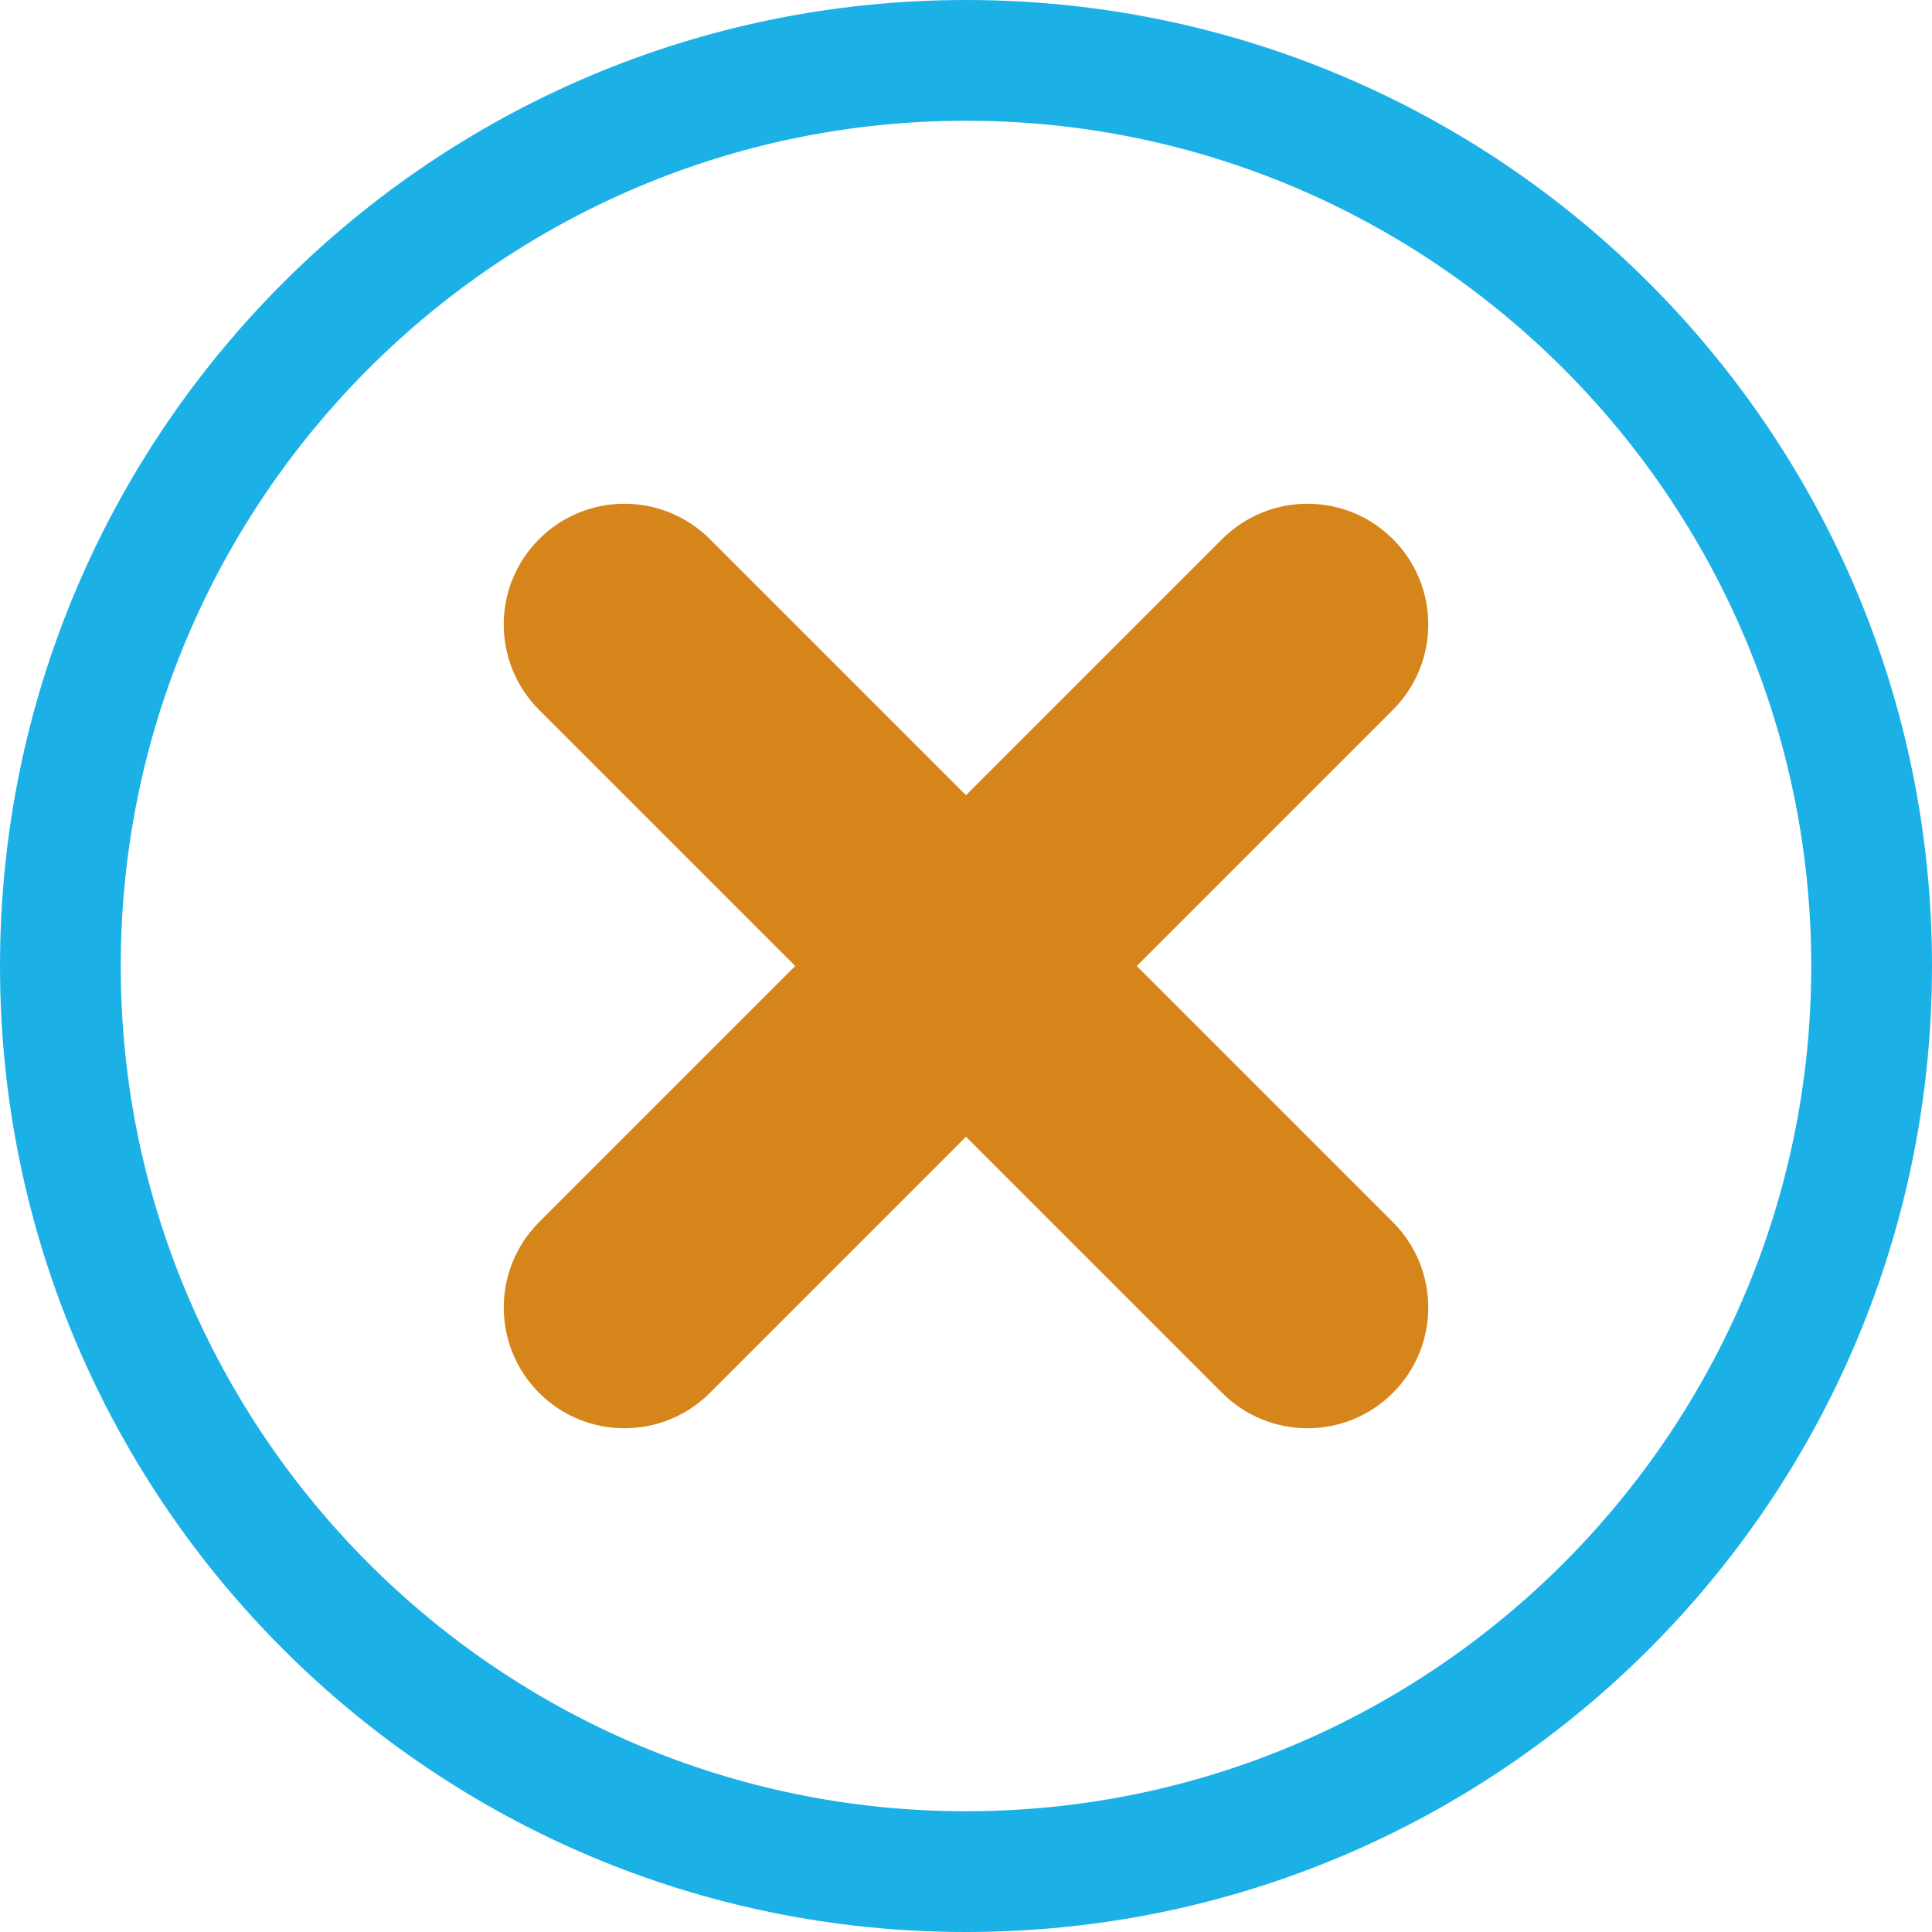 <svg width="128" height="128" xmlns="http://www.w3.org/2000/svg">

 <g>
  <title>background</title>
  <rect fill="none" id="canvas_background" height="402" width="582" y="-1" x="-1"/>
 </g>
 <g>
  <title>Layer 1</title>
  <path id="svg_3" fill="#1bb1e7" d="m64,0c-35.344,0 -64,28.656 -64,64s28.656,64 64,64s64,-28.656 64,-64s-28.656,-64 -64,-64zm0,120c-30.875,0 -56,-25.125 -56,-56s25.125,-56 56,-56s56,25.125 56,56s-25.125,56 -56,56z"/>
  <path id="svg_6" fill="#d6851a" d="m75.313,64l16.969,-16.969c3.125,-3.125 3.125,-8.195 0,-11.313c-3.117,-3.125 -8.188,-3.125 -11.313,0l-16.969,16.97l-16.969,-16.969c-3.125,-3.125 -8.195,-3.125 -11.313,0c-3.125,3.117 -3.125,8.188 0,11.313l16.97,16.968l-16.969,16.969c-3.125,3.125 -3.125,8.195 0,11.313c3.117,3.125 8.188,3.125 11.313,0l16.968,-16.969l16.969,16.969c3.125,3.125 8.195,3.125 11.313,0c3.125,-3.117 3.125,-8.188 0,-11.313l-16.969,-16.969z"/>
 </g>
</svg>